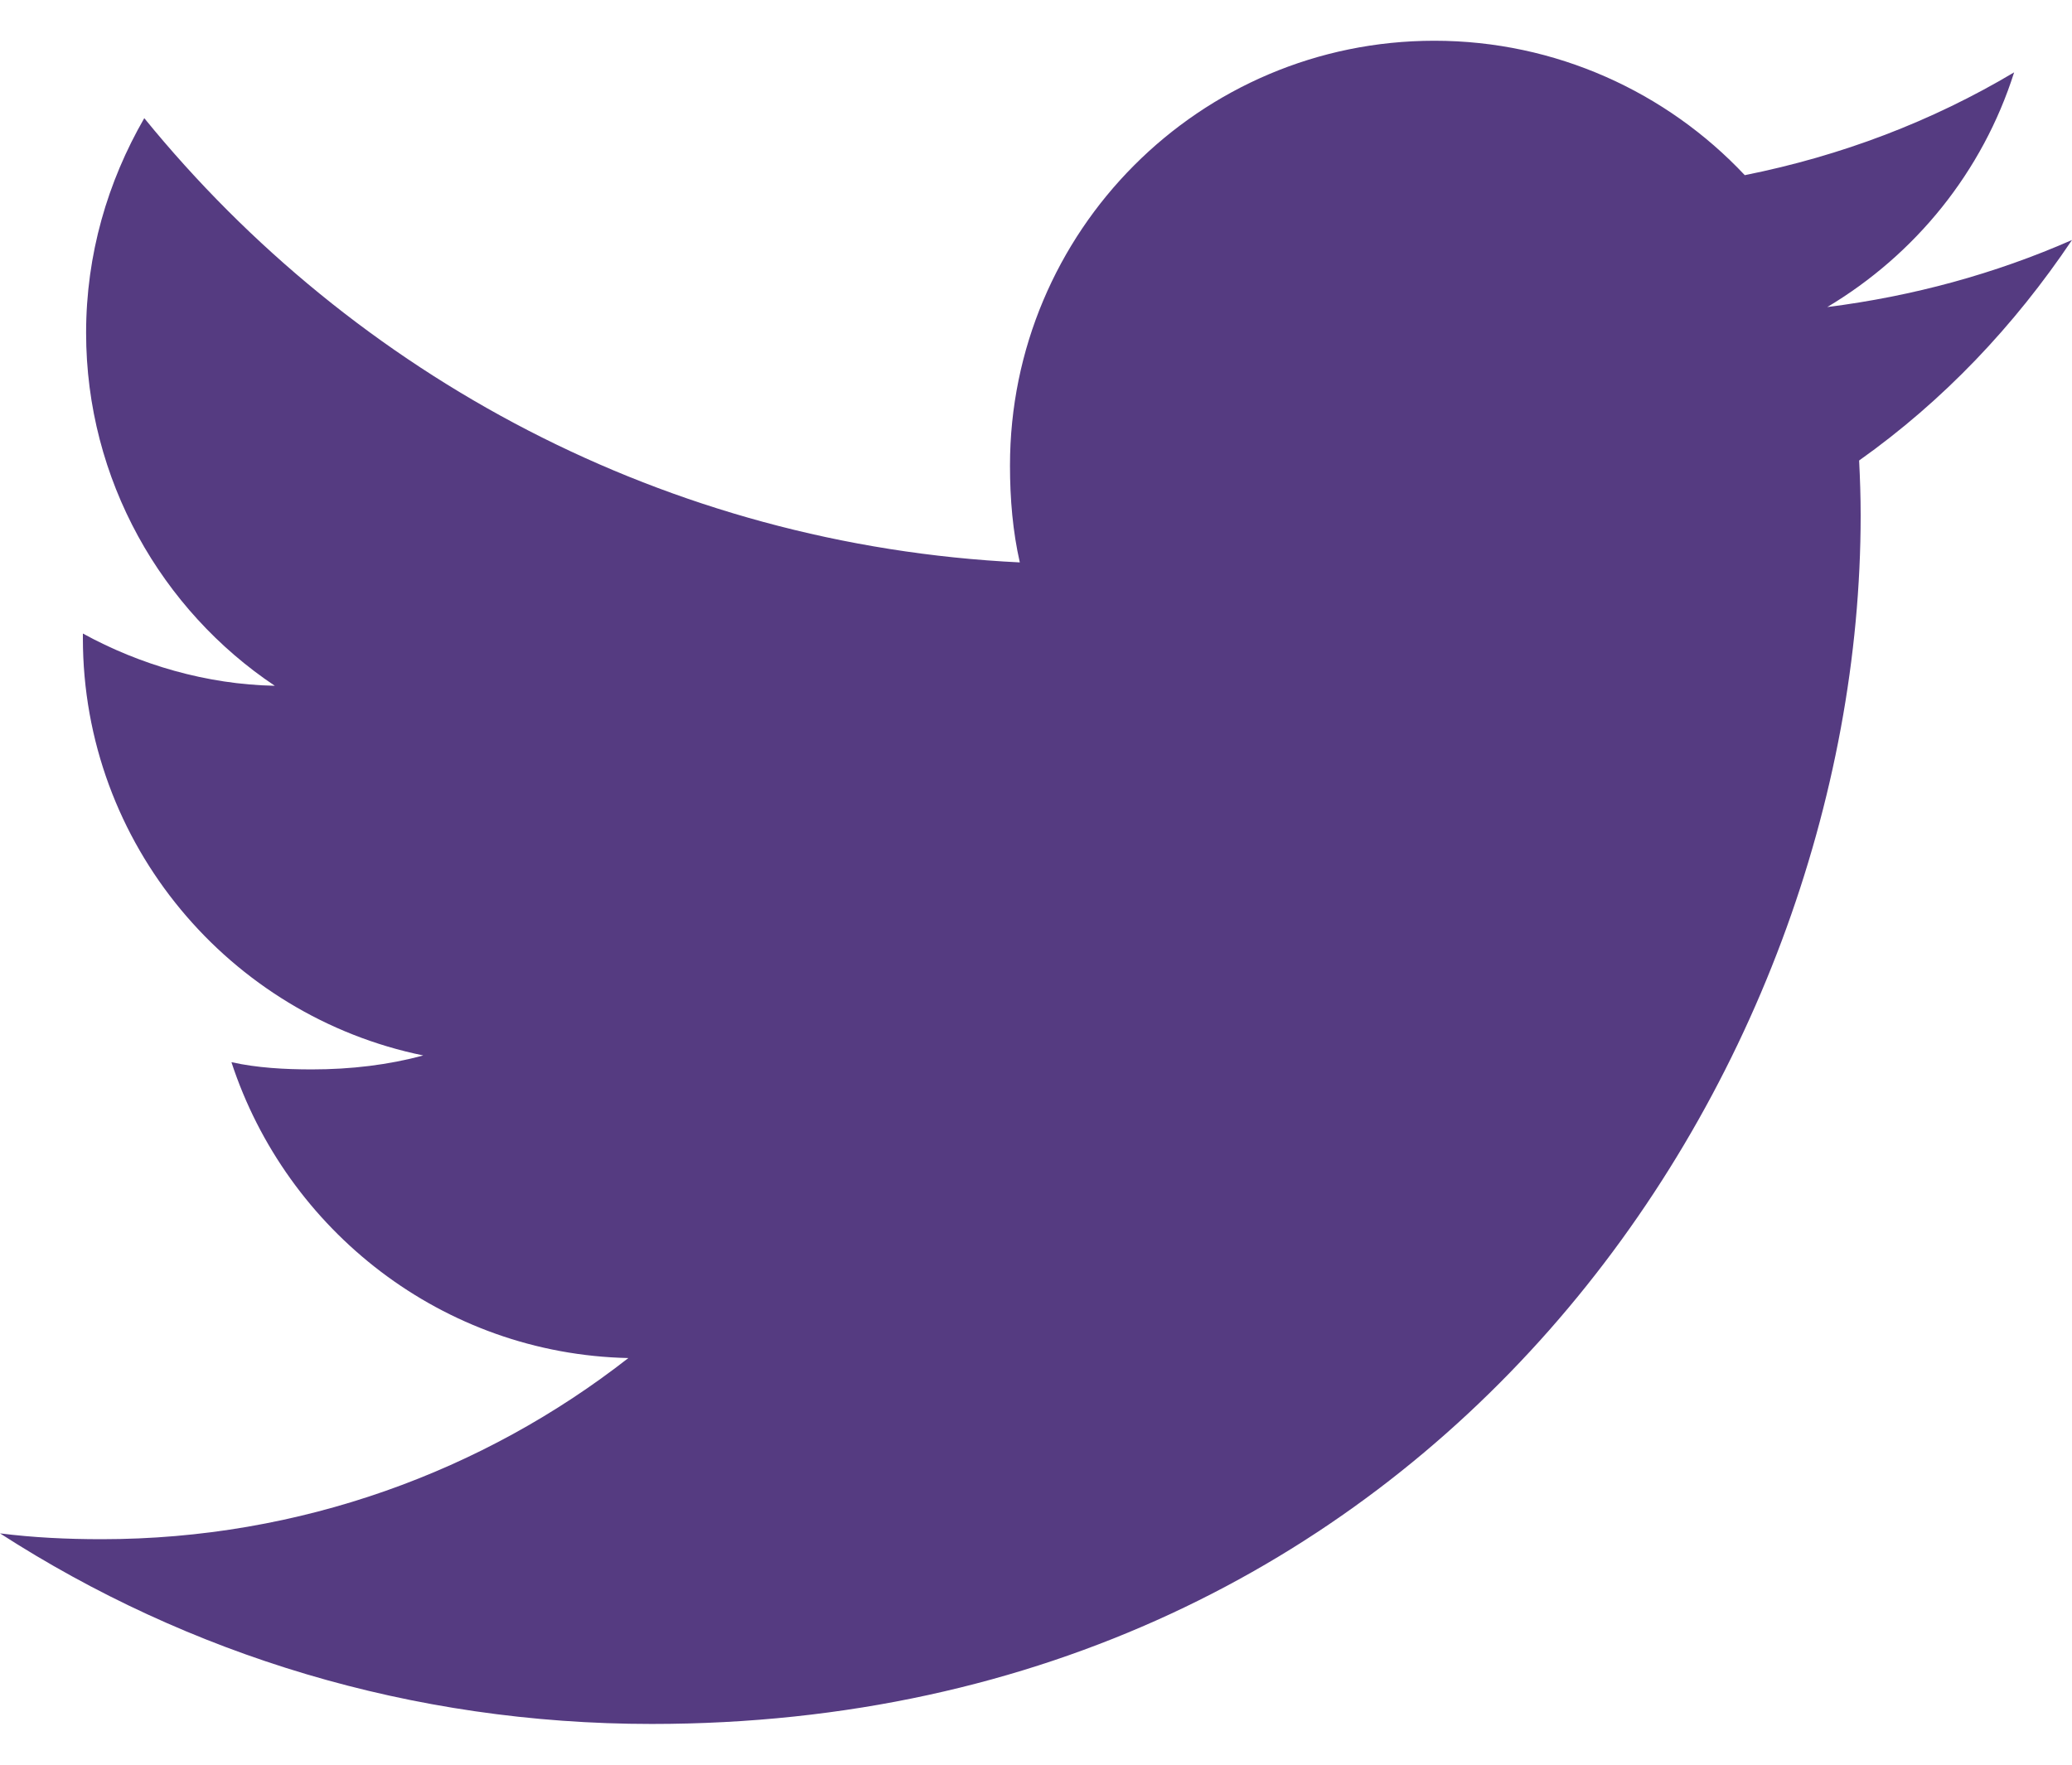 <svg width="27" height="23" viewBox="0 0 27 23" fill="none" xmlns="http://www.w3.org/2000/svg">
<path d="M27 3.128C25.996 3.569 24.926 3.861 23.811 4.002C24.958 3.317 25.834 2.241 26.246 0.943C25.176 1.581 23.995 2.031 22.736 2.283C21.72 1.201 20.272 0.531 18.692 0.531C15.628 0.531 13.161 3.019 13.161 6.068C13.161 6.507 13.198 6.929 13.289 7.33C8.687 7.106 4.615 4.9 1.88 1.54C1.402 2.369 1.122 3.317 1.122 4.338C1.122 6.255 2.109 7.955 3.581 8.938C2.692 8.921 1.819 8.663 1.08 8.257C1.08 8.274 1.08 8.295 1.08 8.317C1.08 11.007 2.999 13.242 5.515 13.756C5.064 13.879 4.573 13.938 4.064 13.938C3.709 13.938 3.351 13.918 3.016 13.844C3.733 16.036 5.768 17.648 8.188 17.7C6.304 19.173 3.913 20.061 1.325 20.061C0.871 20.061 0.435 20.04 0 19.985C2.452 21.566 5.358 22.469 8.492 22.469C18.677 22.469 24.246 14.031 24.246 6.718C24.246 6.473 24.238 6.237 24.226 6.002C25.324 5.223 26.247 4.249 27 3.128Z" fill="#553B81"/>
</svg>
